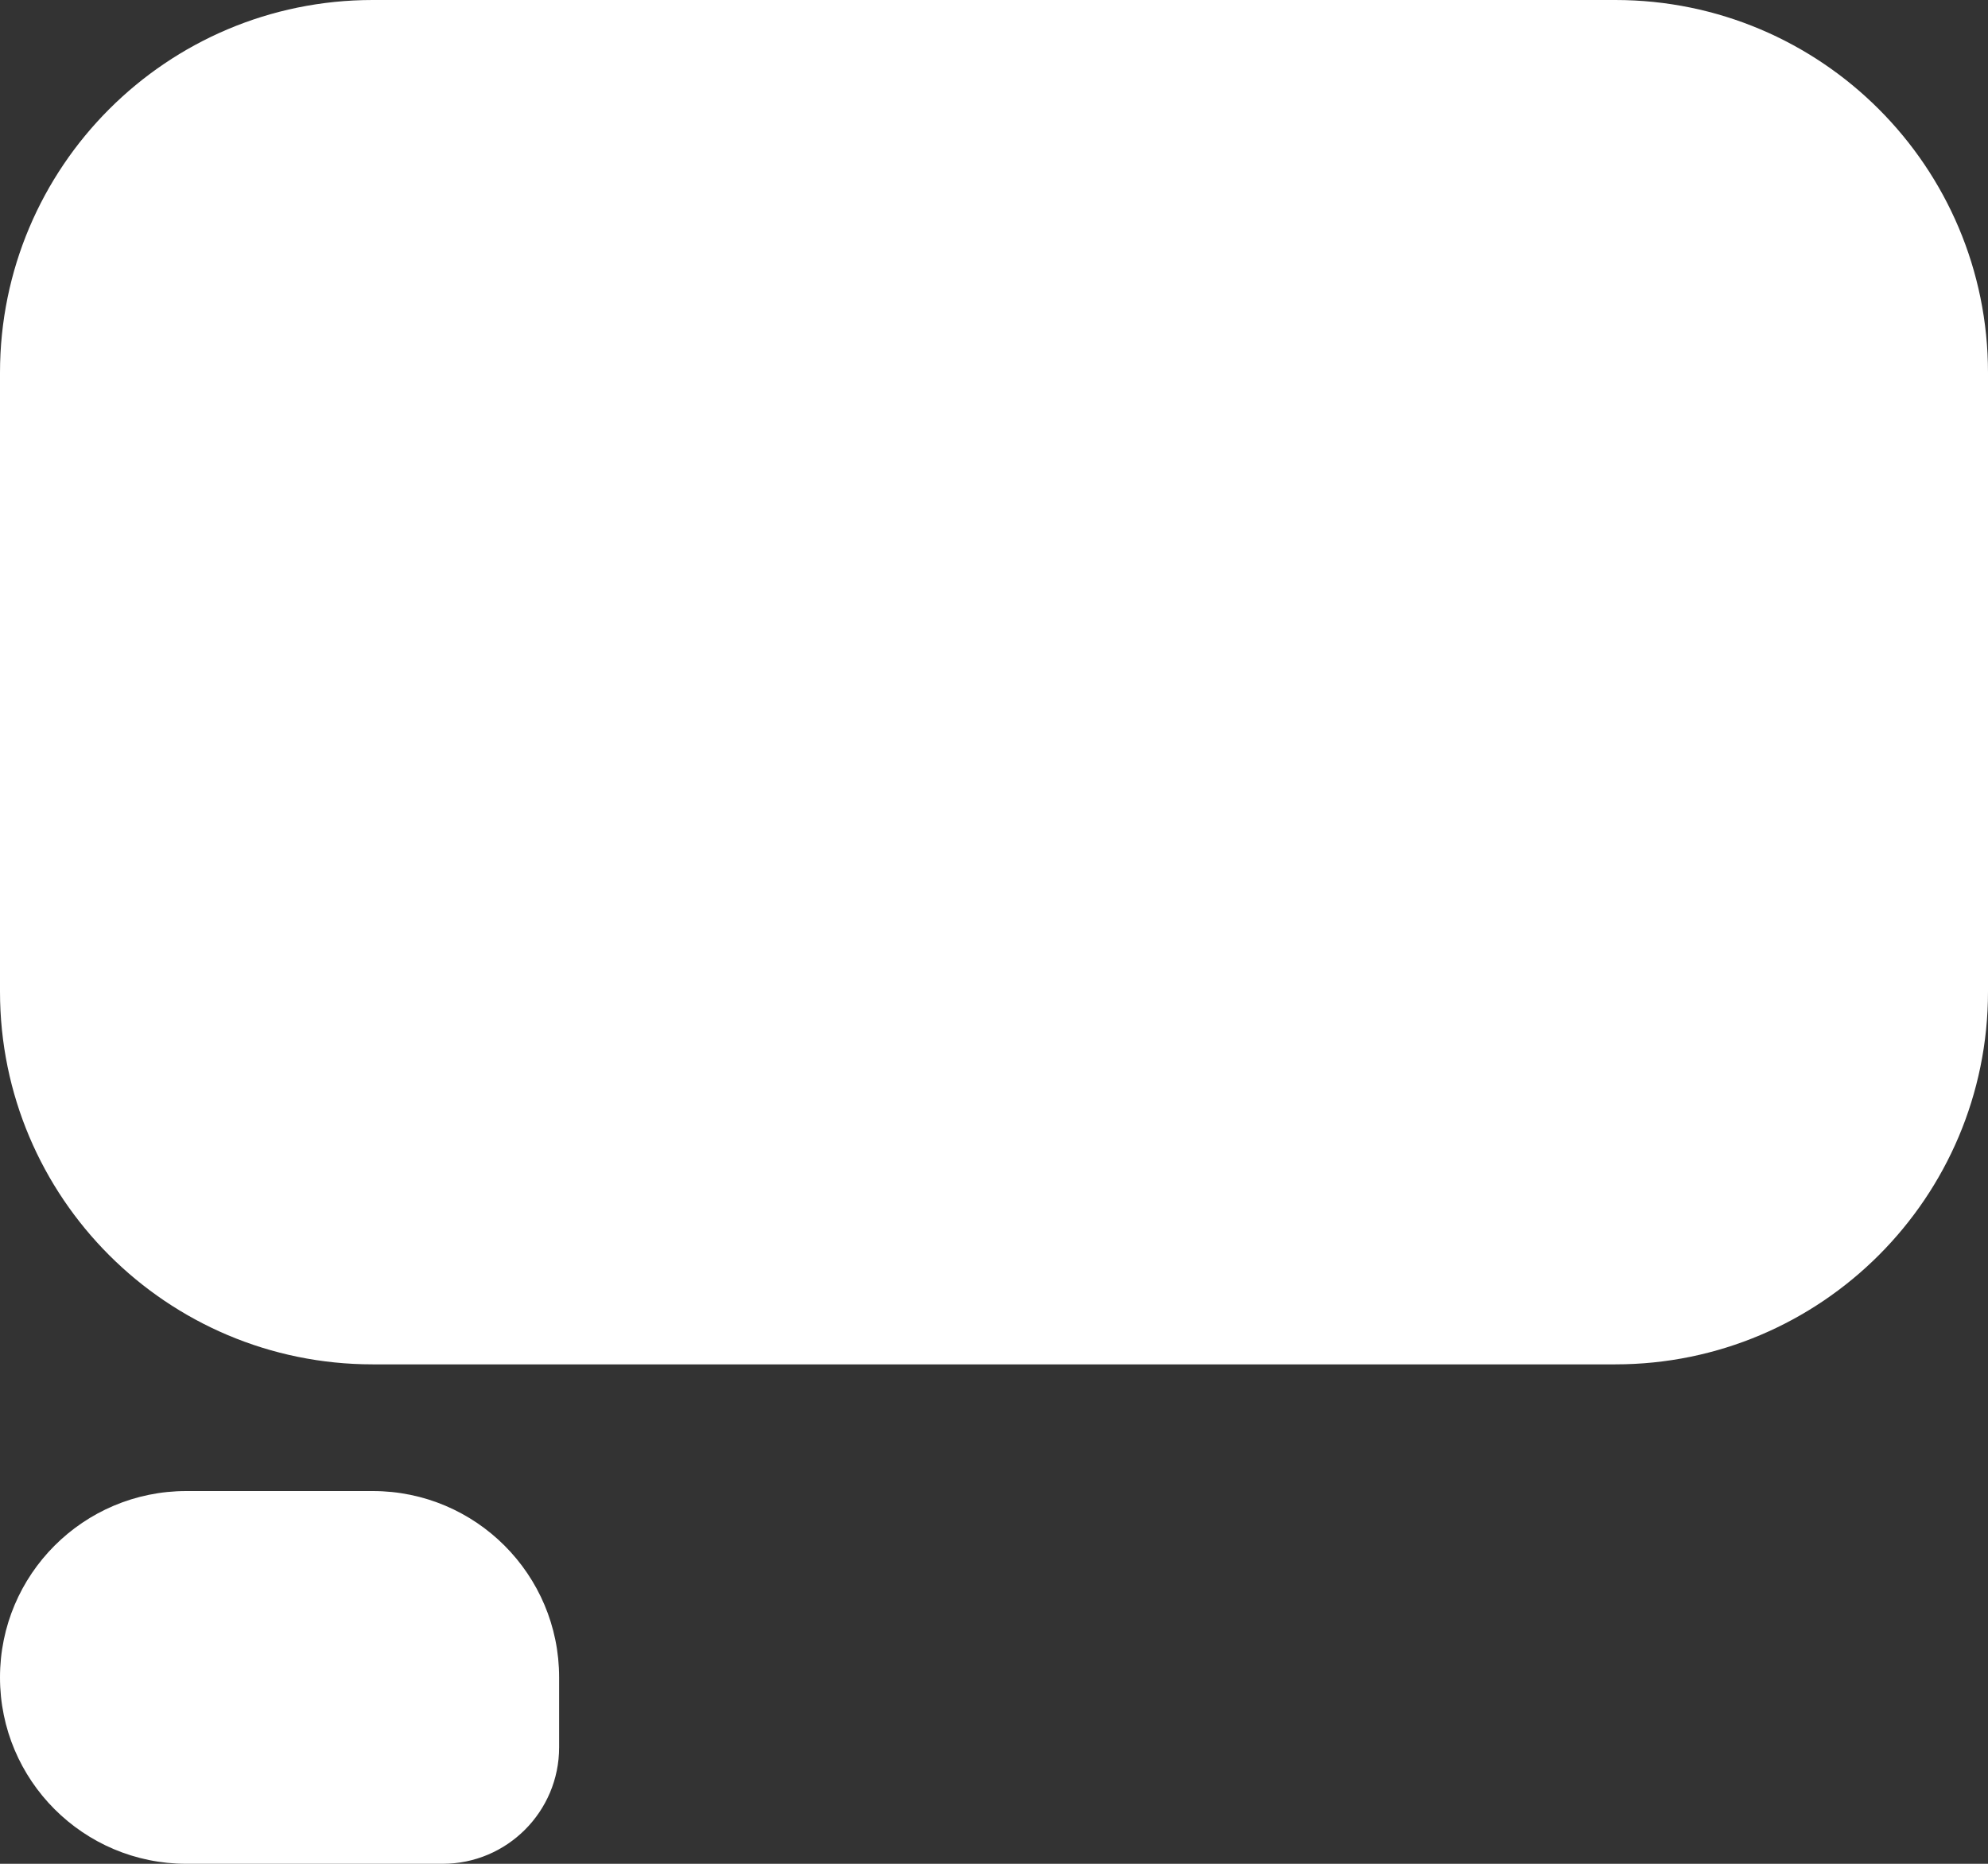 <svg width="32" height="30" viewBox="0 0 32 30" fill="none" xmlns="http://www.w3.org/2000/svg">
<rect x="0" y="0" width="32" height="30" fill="#333333" stroke="none"/>
<path d="M0 6C0 2.686 2.686 0 6 0H26C29.314 0 32 2.686 32 6V15.961C32 19.274 29.314 21.961 26 21.961H25.333H18.667H6C2.686 21.961 0 19.274 0 15.961V6Z" fill="white"/>
<path d="M0 27C0 25.343 1.343 24 3 24H6C7.657 24 9 25.343 9 27V28.125C9 29.16 8.161 30 7.125 30H5.25H3C1.343 30 0 28.657 0 27Z" fill="white"/>
</svg>
